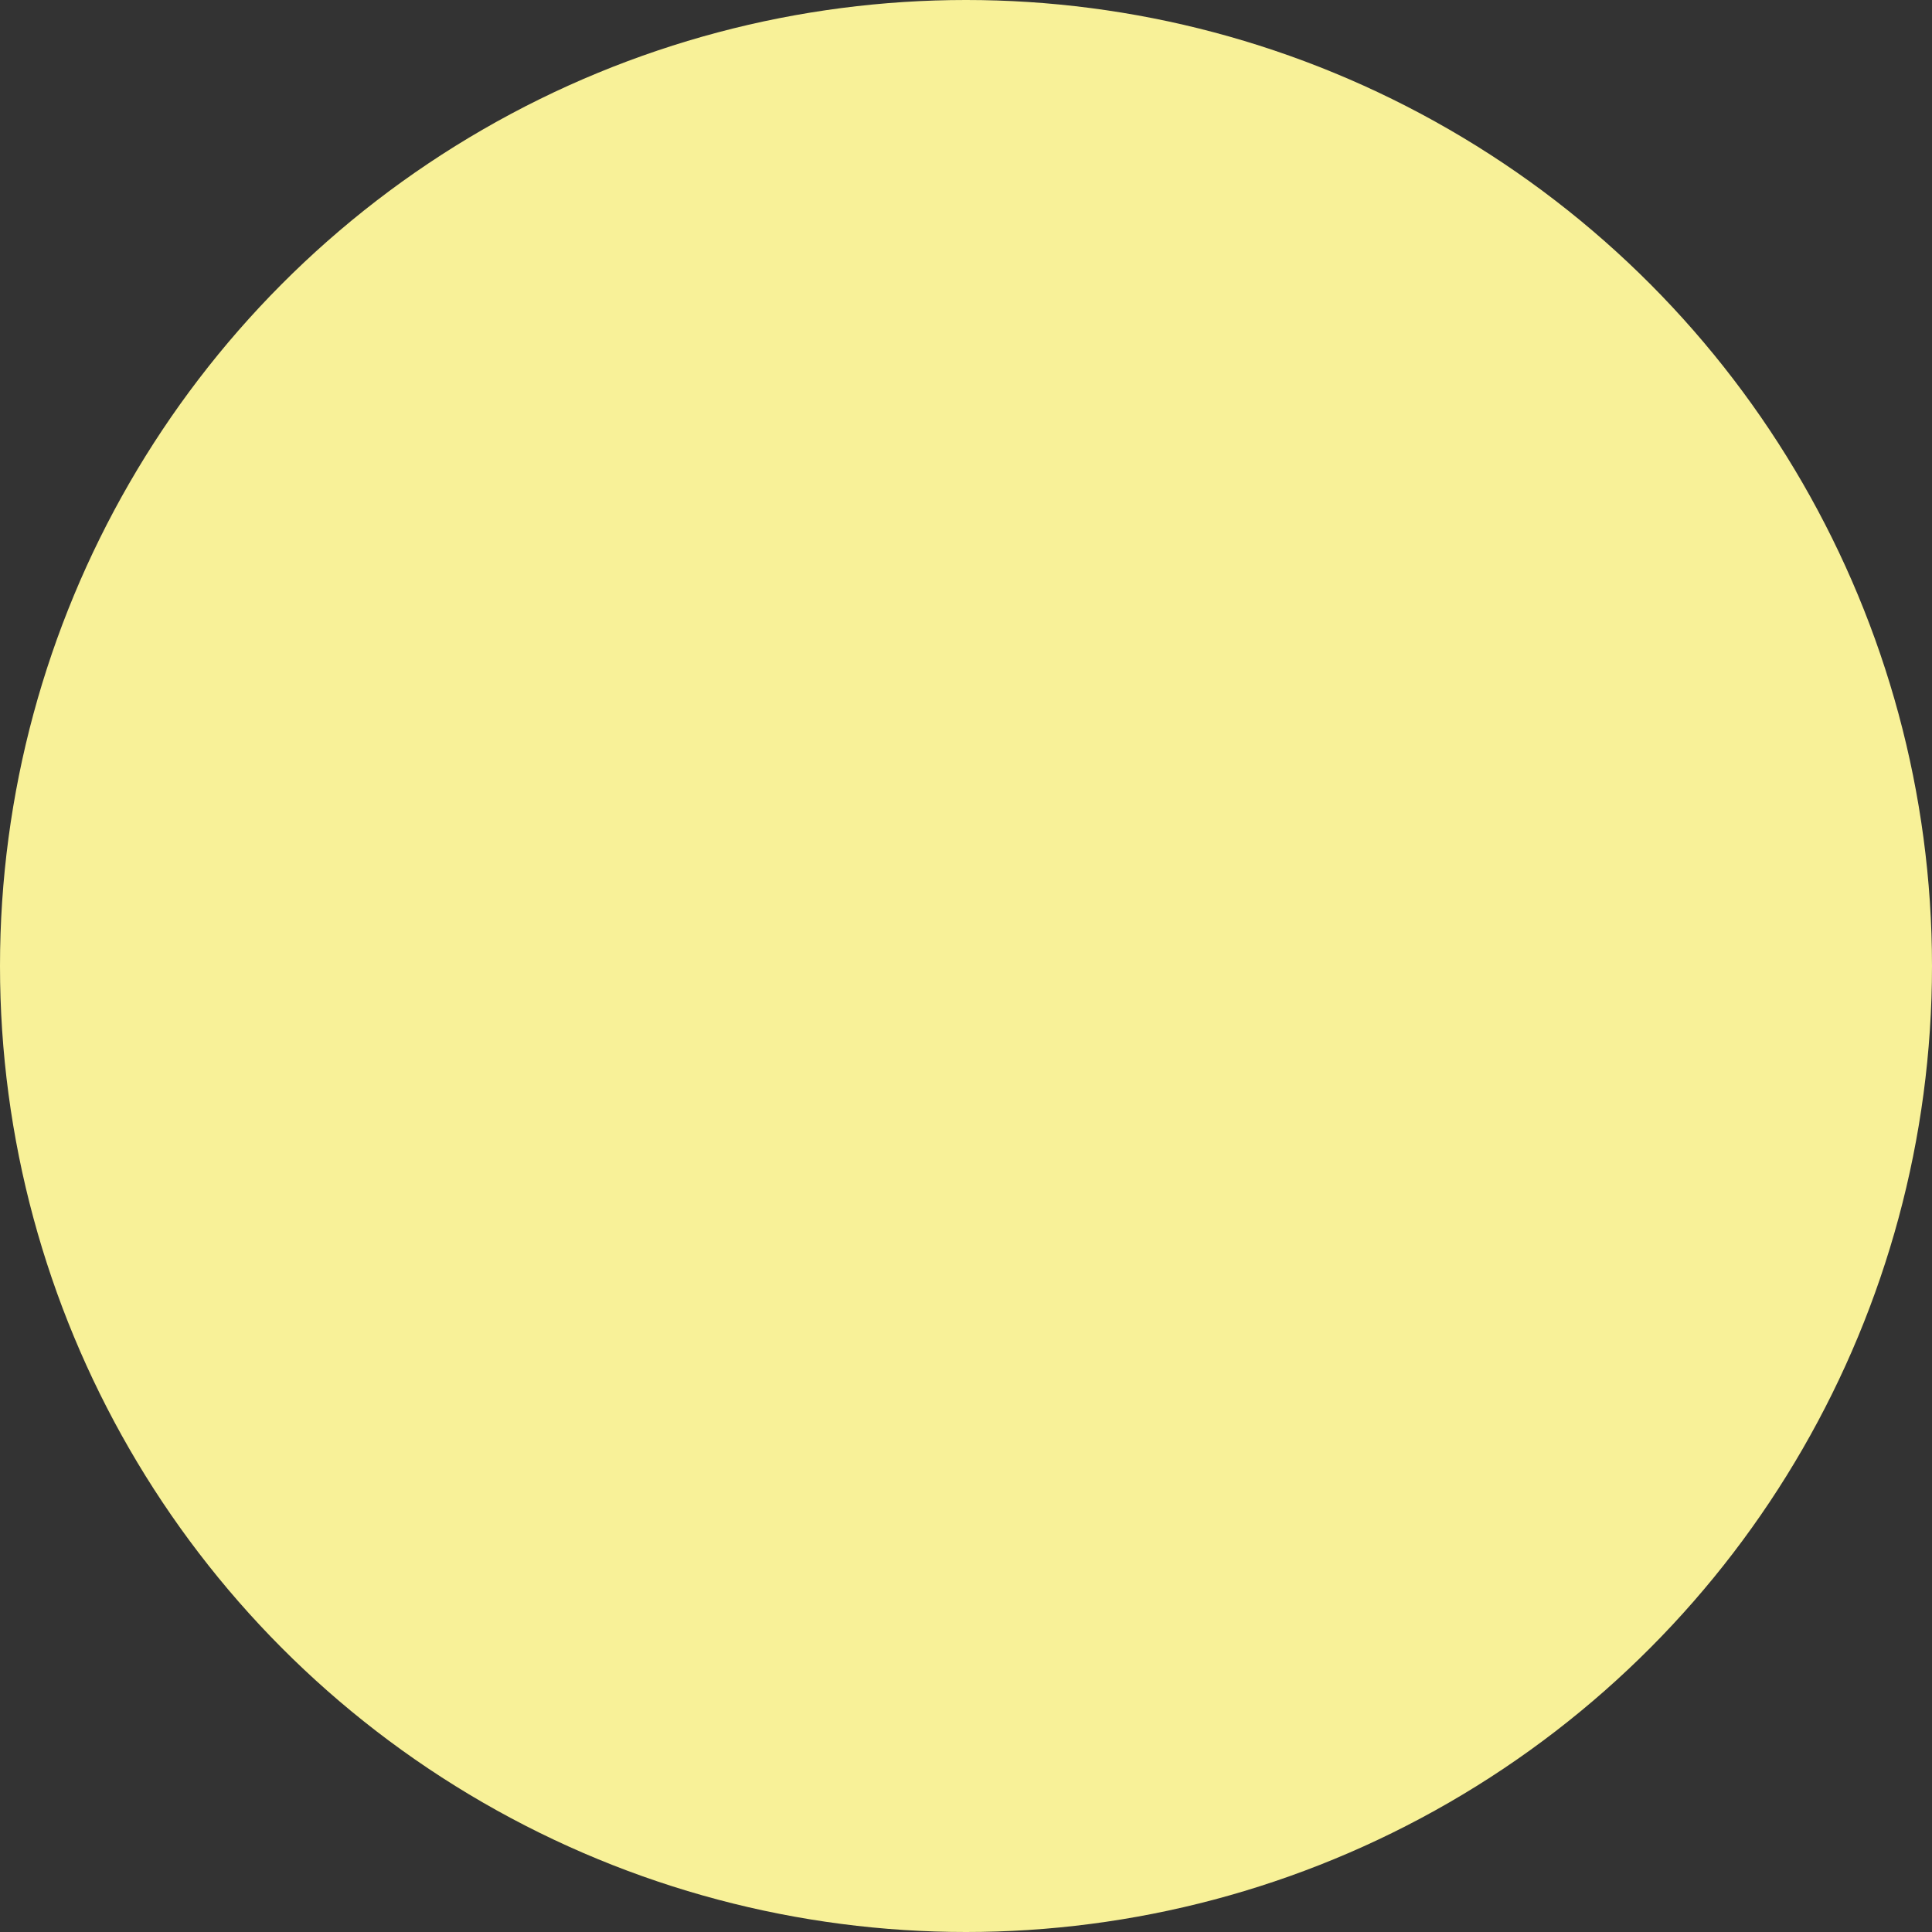 <svg width="763" height="763" viewBox="0 0 763 763" fill="none" xmlns="http://www.w3.org/2000/svg">
<rect x="0" y="0" width="763" height="763" fill="#333333" stroke="none"/>
<circle cx="381.5" cy="381.5" r="381.5" fill="#F8F198"/>
</svg>
